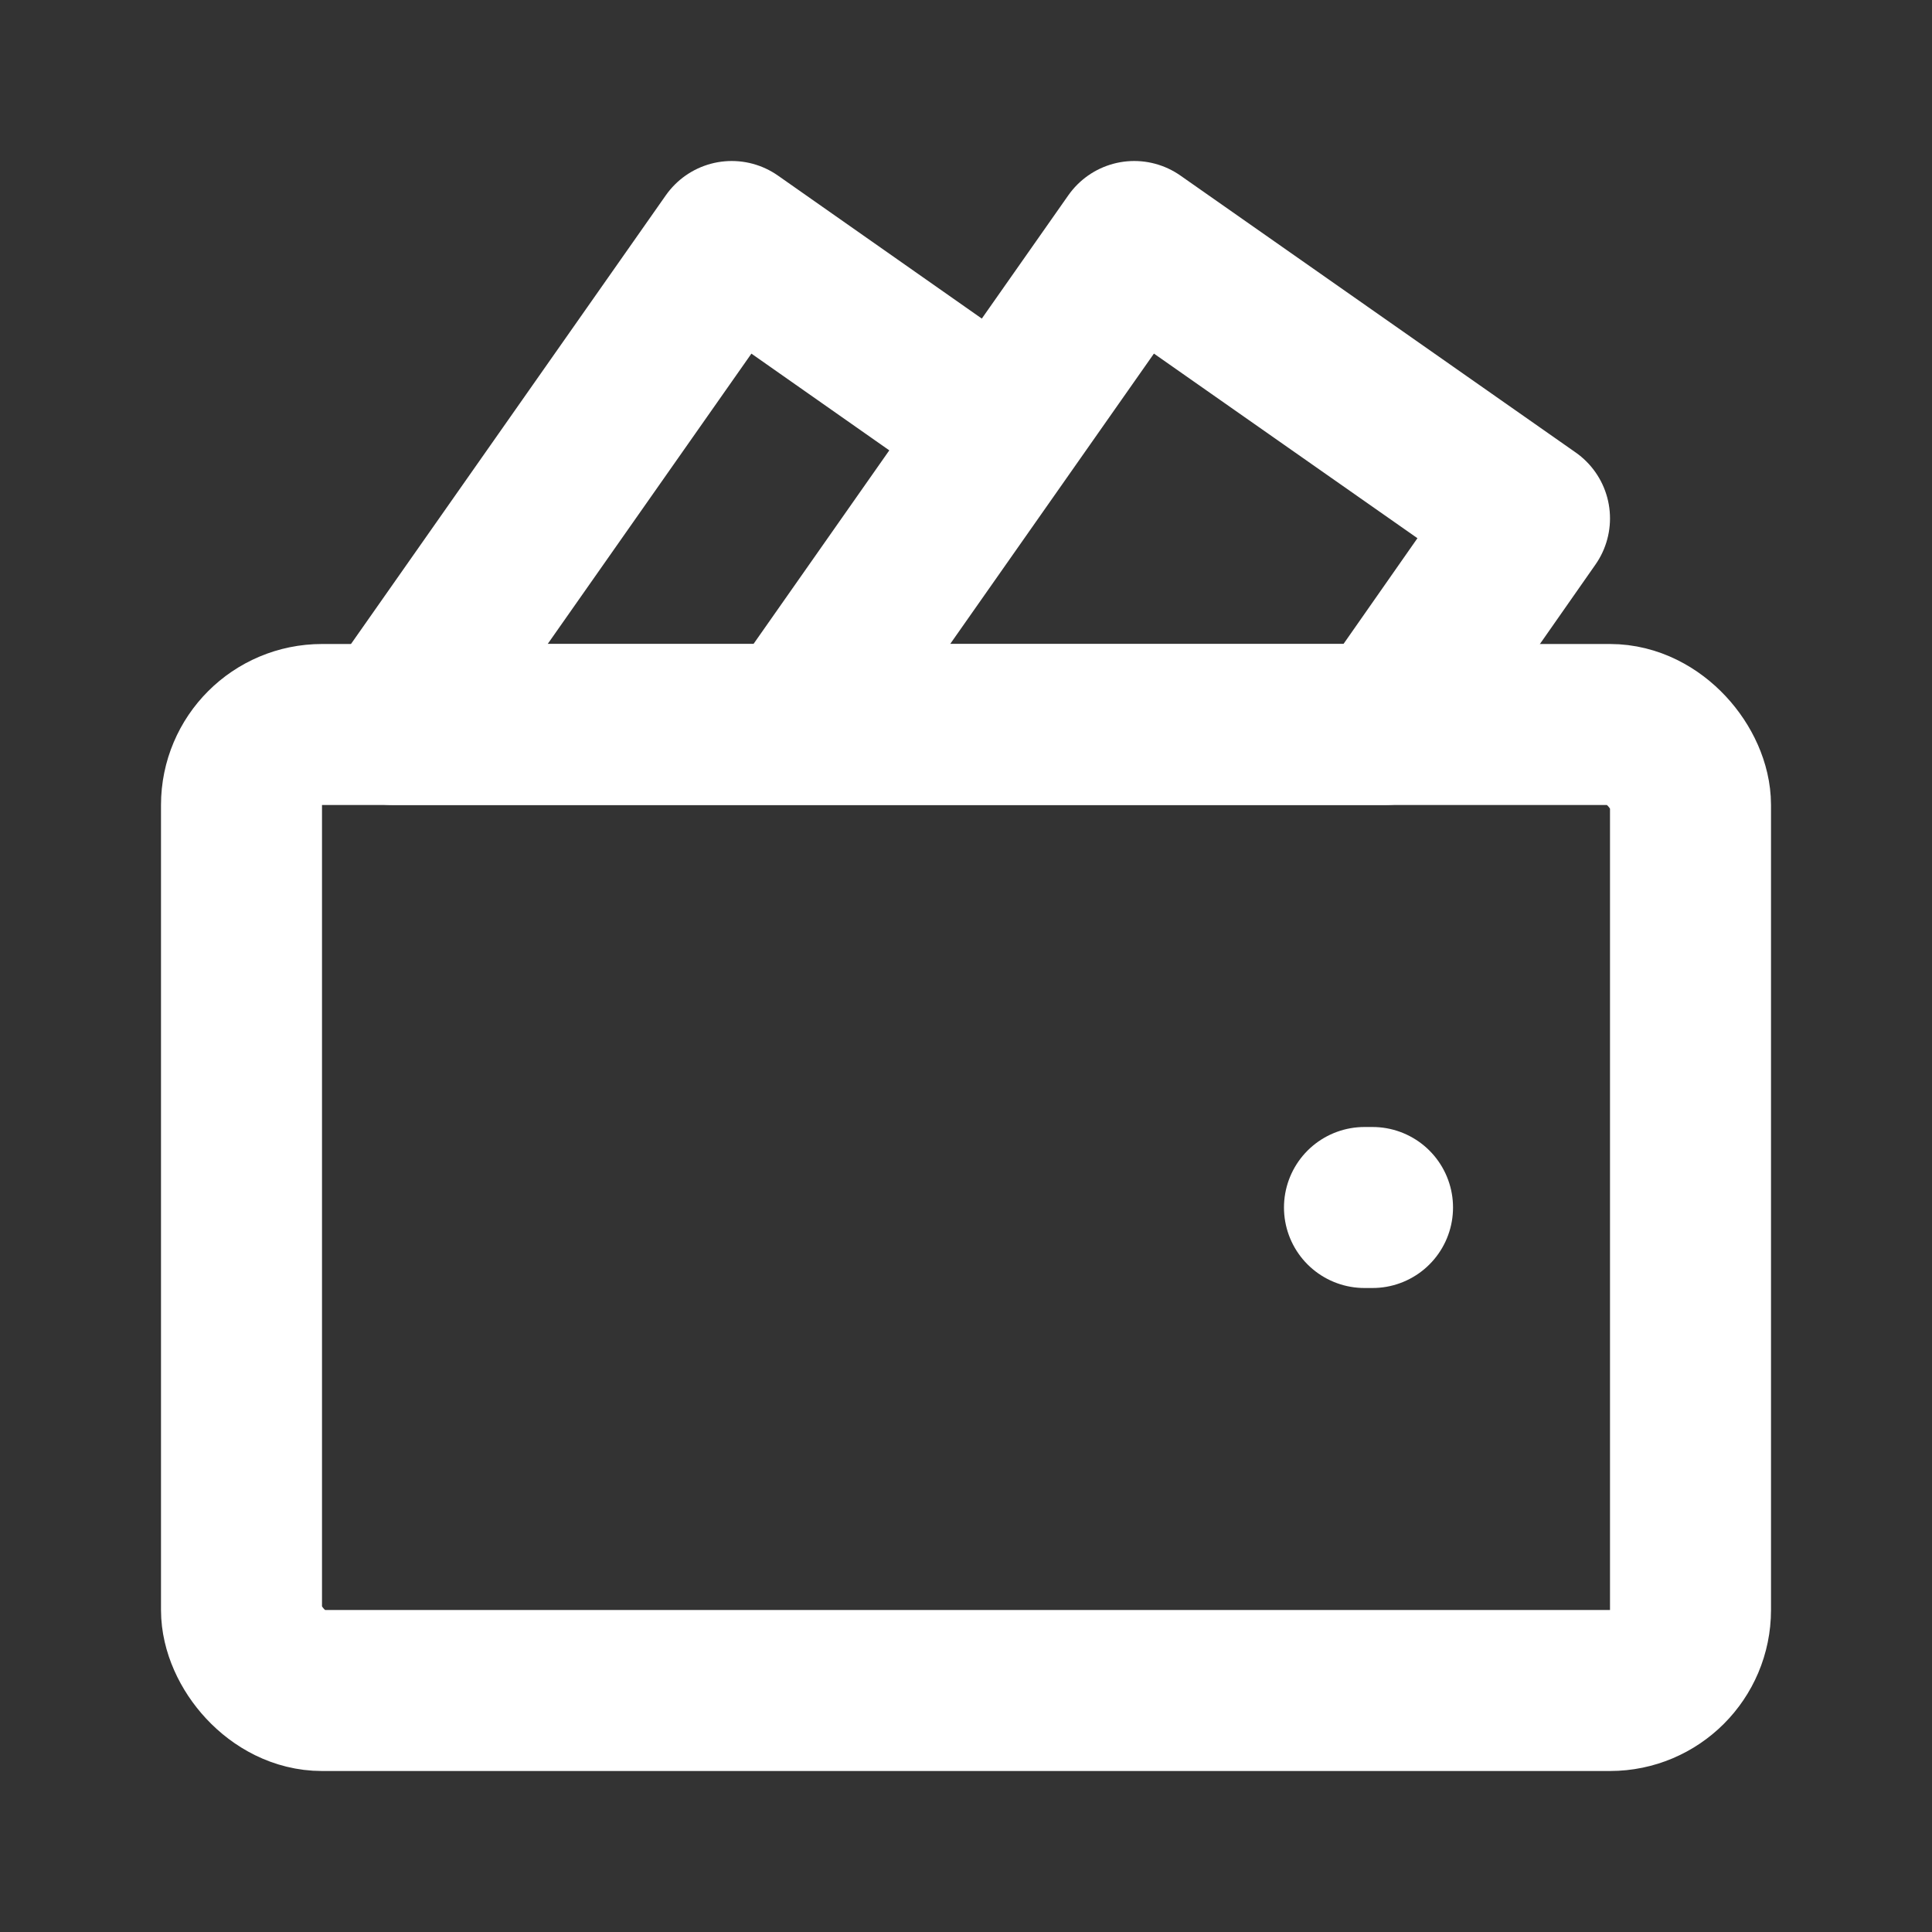 <!DOCTYPE svg PUBLIC "-//W3C//DTD SVG 1.1//EN" "http://www.w3.org/Graphics/SVG/1.1/DTD/svg11.dtd">
<!-- Uploaded to: SVG Repo, www.svgrepo.com, Transformed by: SVG Repo Mixer Tools -->
<svg fill="#000000" width="800px" height="800px" viewBox="0 0 24 24" id="wallet-money-3" data-name="Line Color" xmlns="http://www.w3.org/2000/svg" class="icon line-color">
<rect x="0" y="0" width="24" height="24" fill="#333333" stroke="none"/>
<g id="SVGRepo_bgCarrier" stroke-width="0"/>
<g id="SVGRepo_tracerCarrier" stroke-linecap="round" stroke-linejoin="round"/>
<g id="SVGRepo_iconCarrier">
<line id="secondary-upstroke" x1="16.95" y1="15" x2="17.05" y2="15" style="fill: none; stroke: #ffffff; stroke-linecap: round; stroke-linejoin: round; stroke-width: 2;"/>
<path id="secondary" d="M17.21,9,19,6.44,14.09,3,9.88,9ZM9.09,3,4.88,9h5l2.56-3.65Z" style="fill: none; stroke: #ffffff; stroke-linecap: round; stroke-linejoin: round; stroke-width: 2;"/>
<rect id="primary" x="3" y="9" width="18" height="12" rx="1" style="fill: none; stroke: #ffffff; stroke-linecap: round; stroke-linejoin: round; stroke-width: 2;"/>
</g>
</svg>